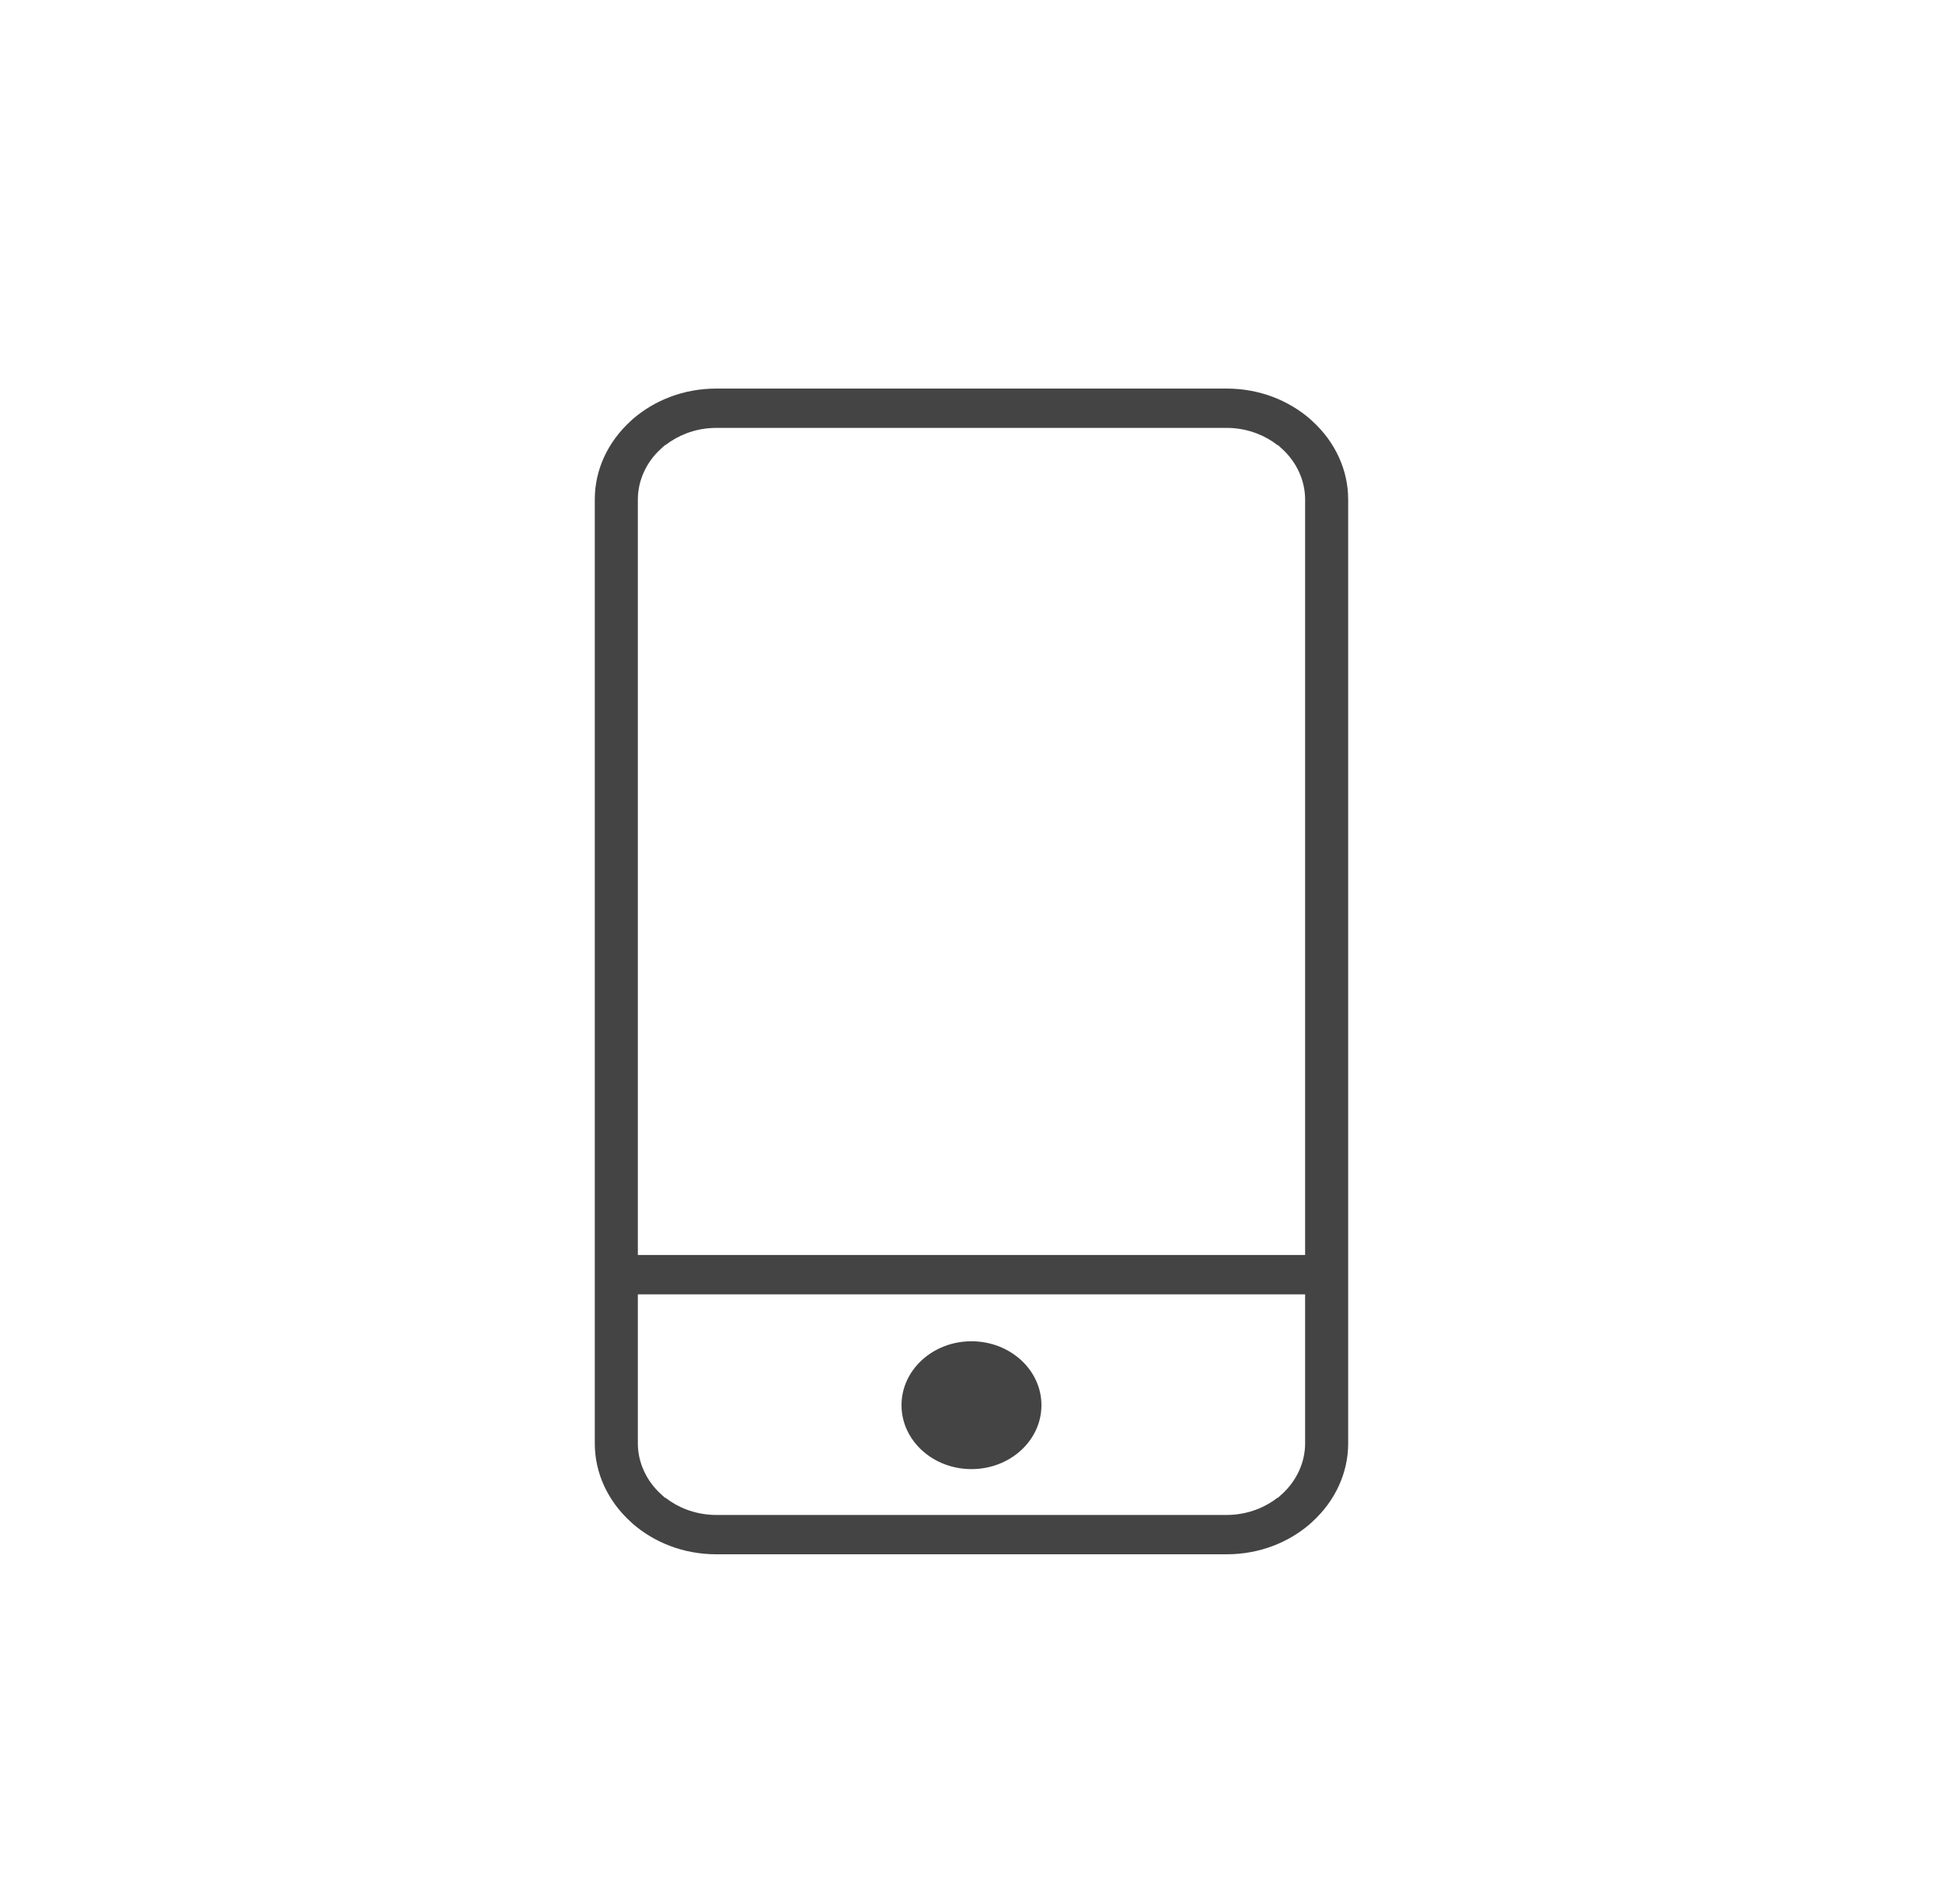 <?xml version="1.0" encoding="UTF-8"?>
<svg width="50px" height="49px" viewBox="0 0 50 49" version="1.1" xmlns="http://www.w3.org/2000/svg" xmlns:xlink="http://www.w3.org/1999/xlink">
    <!-- Generator: Sketch 43.1 (39012) - http://www.bohemiancoding.com/sketch -->
    <title>icon-shouji48*48#444444</title>
    <desc>Created with Sketch.</desc>
    <defs></defs>
    <g id="Page-1" stroke="none" stroke-width="1" fill="none" fill-rule="evenodd">
        <g id="入住-控制-退房弹窗" transform="translate(-132, -309)">
            <g id="icon-shouji48*48#444444" transform="translate(132, 309)">
                <rect id="Rectangle-Copy" x="0" y="0" width="50" height="49"></rect>
                <g id="icon-shouji" transform="translate(15.306, 10)" fill="#444444" fill-rule="nonzero">
                    <path d="M16.261,0 L3.126,0 C2.703,0 2.299,0.077 1.934,0.216 C1.581,0.35 1.258,0.543 0.983,0.78 L0.92,0.839 C0.63,1.103 0.396,1.419 0.237,1.768 C0.084,2.103 0,2.47 0,2.855 L0,27.146 C0,27.53 0.084,27.897 0.237,28.232 C0.396,28.581 0.63,28.897 0.92,29.161 L0.985,29.221 C1.26,29.458 1.581,29.65 1.934,29.784 C2.299,29.923 2.703,30 3.126,30 L16.261,30 C16.684,30 17.087,29.923 17.453,29.784 C17.804,29.651 18.125,29.459 18.4,29.223 L18.467,29.161 C18.756,28.897 18.991,28.581 19.149,28.232 C19.302,27.897 19.387,27.53 19.387,27.146 L19.387,2.855 C19.387,2.47 19.302,2.103 19.149,1.768 C18.991,1.419 18.756,1.103 18.467,0.839 L18.402,0.779 C18.127,0.542 17.805,0.35 17.453,0.216 C17.087,0.077 16.684,0 16.261,0 L16.261,0 Z M9.693,24.518 C10.688,24.518 11.494,25.255 11.494,26.163 C11.494,27.071 10.688,27.808 9.693,27.808 C8.699,27.808 7.893,27.071 7.893,26.163 C7.893,25.255 8.699,24.518 9.693,24.518 L9.693,24.518 Z M17.909,22.298 L1.477,22.298 L1.108,22.298 L1.108,21.96 L1.108,2.855 C1.108,2.608 1.163,2.37 1.262,2.152 C1.364,1.924 1.514,1.721 1.698,1.554 L1.806,1.455 L1.818,1.455 C1.978,1.331 2.159,1.228 2.356,1.153 C2.595,1.062 2.855,1.012 3.126,1.012 L16.261,1.012 C16.532,1.012 16.791,1.062 17.03,1.153 C17.228,1.228 17.409,1.331 17.569,1.455 L17.581,1.455 L17.689,1.554 C17.872,1.721 18.022,1.924 18.125,2.152 C18.224,2.37 18.279,2.608 18.279,2.855 L18.279,21.96 L18.279,22.298 L17.909,22.298 L17.909,22.298 Z M1.477,23.31 L17.909,23.31 L18.279,23.31 L18.279,23.647 L18.279,27.146 C18.279,27.393 18.224,27.63 18.125,27.848 C18.022,28.076 17.872,28.279 17.689,28.447 L17.58,28.545 L17.569,28.545 C17.409,28.669 17.228,28.772 17.03,28.847 C16.791,28.937 16.532,28.988 16.261,28.988 L3.126,28.988 C2.855,28.988 2.595,28.937 2.356,28.847 C2.159,28.772 1.978,28.669 1.818,28.545 L1.805,28.545 L1.698,28.447 C1.514,28.279 1.364,28.076 1.262,27.848 C1.163,27.63 1.108,27.393 1.108,27.146 L1.108,23.647 L1.108,23.31 L1.477,23.31 Z"></path>
                </g>
            </g>
        </g>
    </g>
</svg>